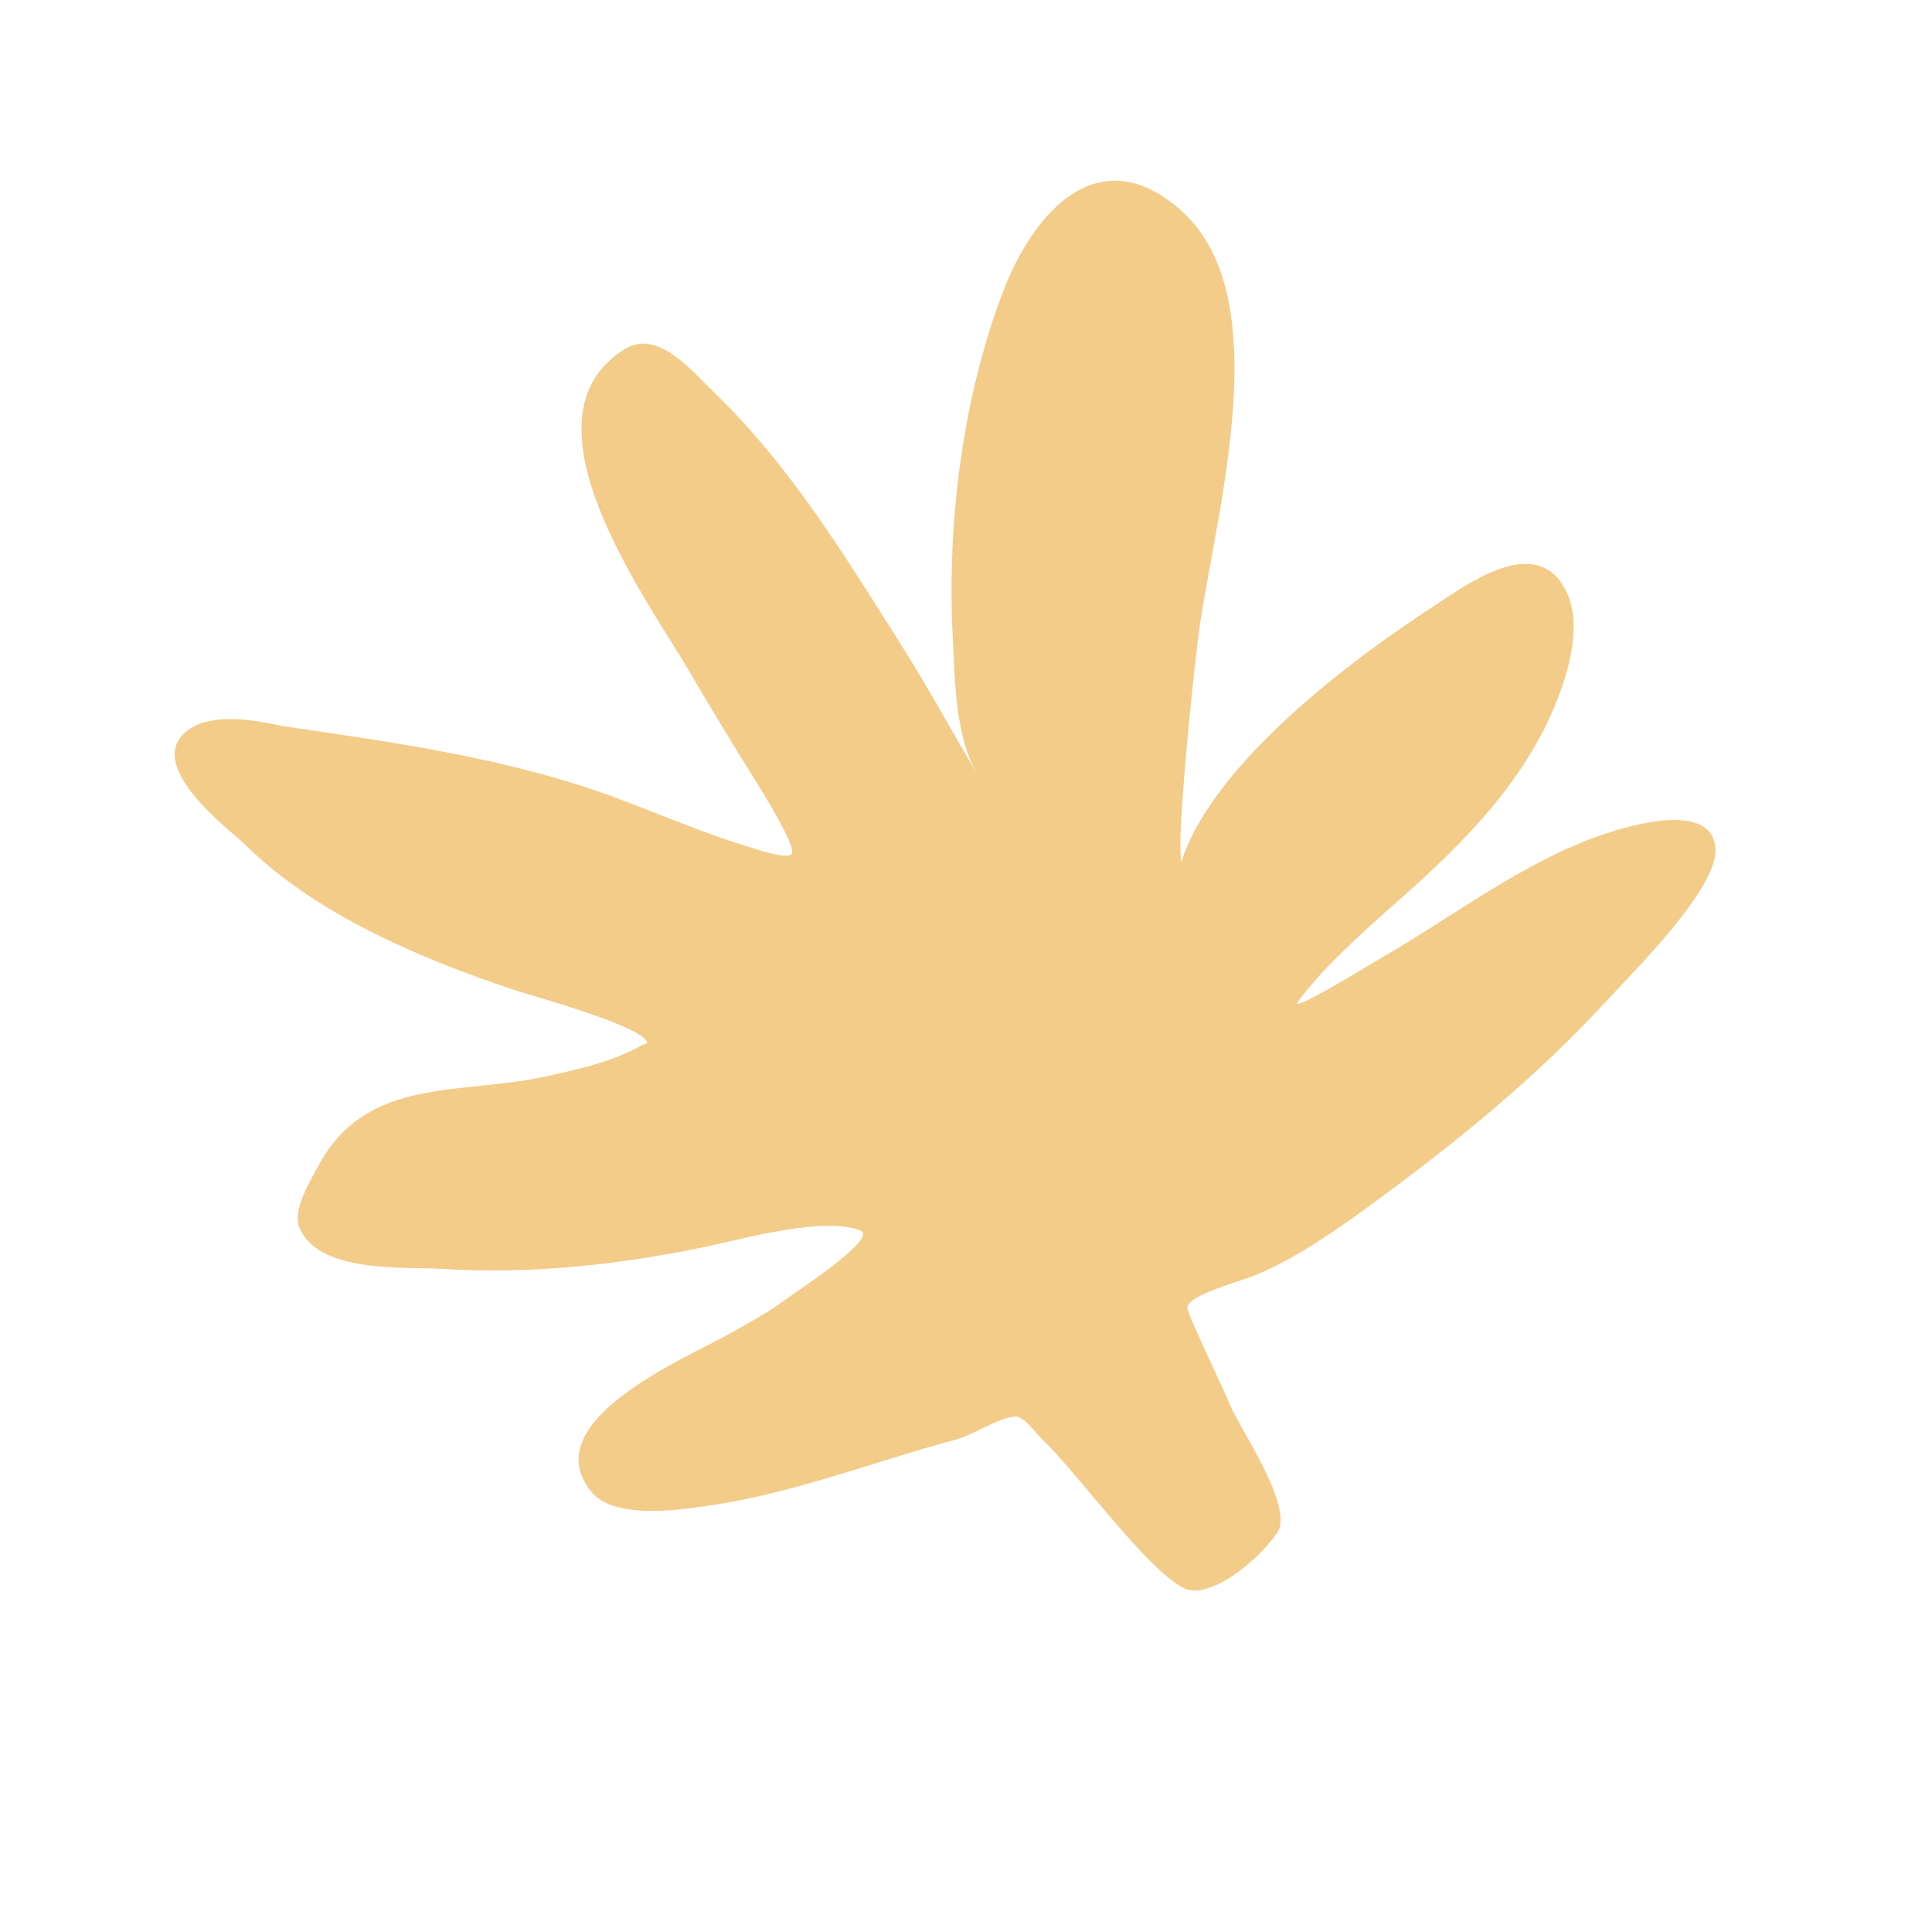 <svg width="80" height="79" fill="none" xmlns="http://www.w3.org/2000/svg"><path fill-rule="evenodd" clip-rule="evenodd" d="M52.895 63.452c-.702 1.072-2.766 2.826-3.858 2.319-1.492-.693-4.548-4.932-5.876-6.162-.248-.23-.756-.988-1.144-.95-.733.072-1.716.761-2.462.96-3.296.882-6.639 2.192-10.013 2.699-1.185.178-4.06.662-5.047-.537-2.441-2.968 4.122-5.63 5.865-6.637.73-.421 1.477-.812 2.152-1.32.409-.306 3.895-2.561 3.113-2.87-1.519-.6-4.898.357-6.395.67-3.535.741-7.256 1.152-10.867.922-1.624-.103-5.17.205-5.97-1.721-.298-.716.48-1.98.808-2.584 2.01-3.69 5.895-2.892 9.372-3.661 1.348-.3 2.81-.61 4.017-1.308.068-.039.23-.044.204-.118-.245-.69-4.853-1.943-5.552-2.177-3.817-1.279-8.16-3.108-11.072-5.985-.59-.583-4.14-3.188-2.515-4.652 1.151-1.036 3.591-.343 4.124-.264 4.729.697 9.44 1.339 13.94 3.04 1.801.681 3.538 1.431 5.387 1.982.11.033 1.627.566 1.694.218.103-.54-1.97-3.698-2.282-4.219-.636-1.055-1.281-2.1-1.898-3.168-1.69-2.927-7.437-10.61-2.726-13.487 1.344-.82 2.768.93 3.655 1.786 3.183 3.068 5.456 6.823 7.806 10.538.765 1.21 1.468 2.454 2.183 3.693l.957 1.657c-.961-1.665-.948-3.897-1.044-5.763-.24-4.675.394-9.802 2.056-14.207 1.277-3.383 4.01-6.468 7.42-3.41 4.166 3.733 1.208 13.152.657 17.902-.24 2.072-.45 4.14-.6 6.22-.043.598-.09 1.196-.106 1.795-.008.297-.002.596.021.892.004.054-.007.215.01.163 1.317-4.106 7.079-8.415 10.494-10.629 1.205-.78 3.841-2.775 5.176-1.04.982 1.276.534 3.195.037 4.58-1.258 3.503-3.874 6.172-6.613 8.587-1.115.983-2.225 1.972-3.246 3.055-.05.053-1.132 1.268-1.036 1.304.228.085 3.234-1.76 3.535-1.934 2.979-1.72 5.936-4.024 9.219-5.108.97-.32 4.445-1.39 4.558.633.091 1.633-3.38 5.063-4.376 6.148-3.068 3.345-6.384 6.03-10.055 8.704-1.395 1.016-3.038 2.152-4.65 2.807-.52.211-2.8.83-2.79 1.336.005.27 1.539 3.44 1.748 3.974.384.977 2.687 4.255 1.985 5.327z" fill="#F3CC89"/></svg>